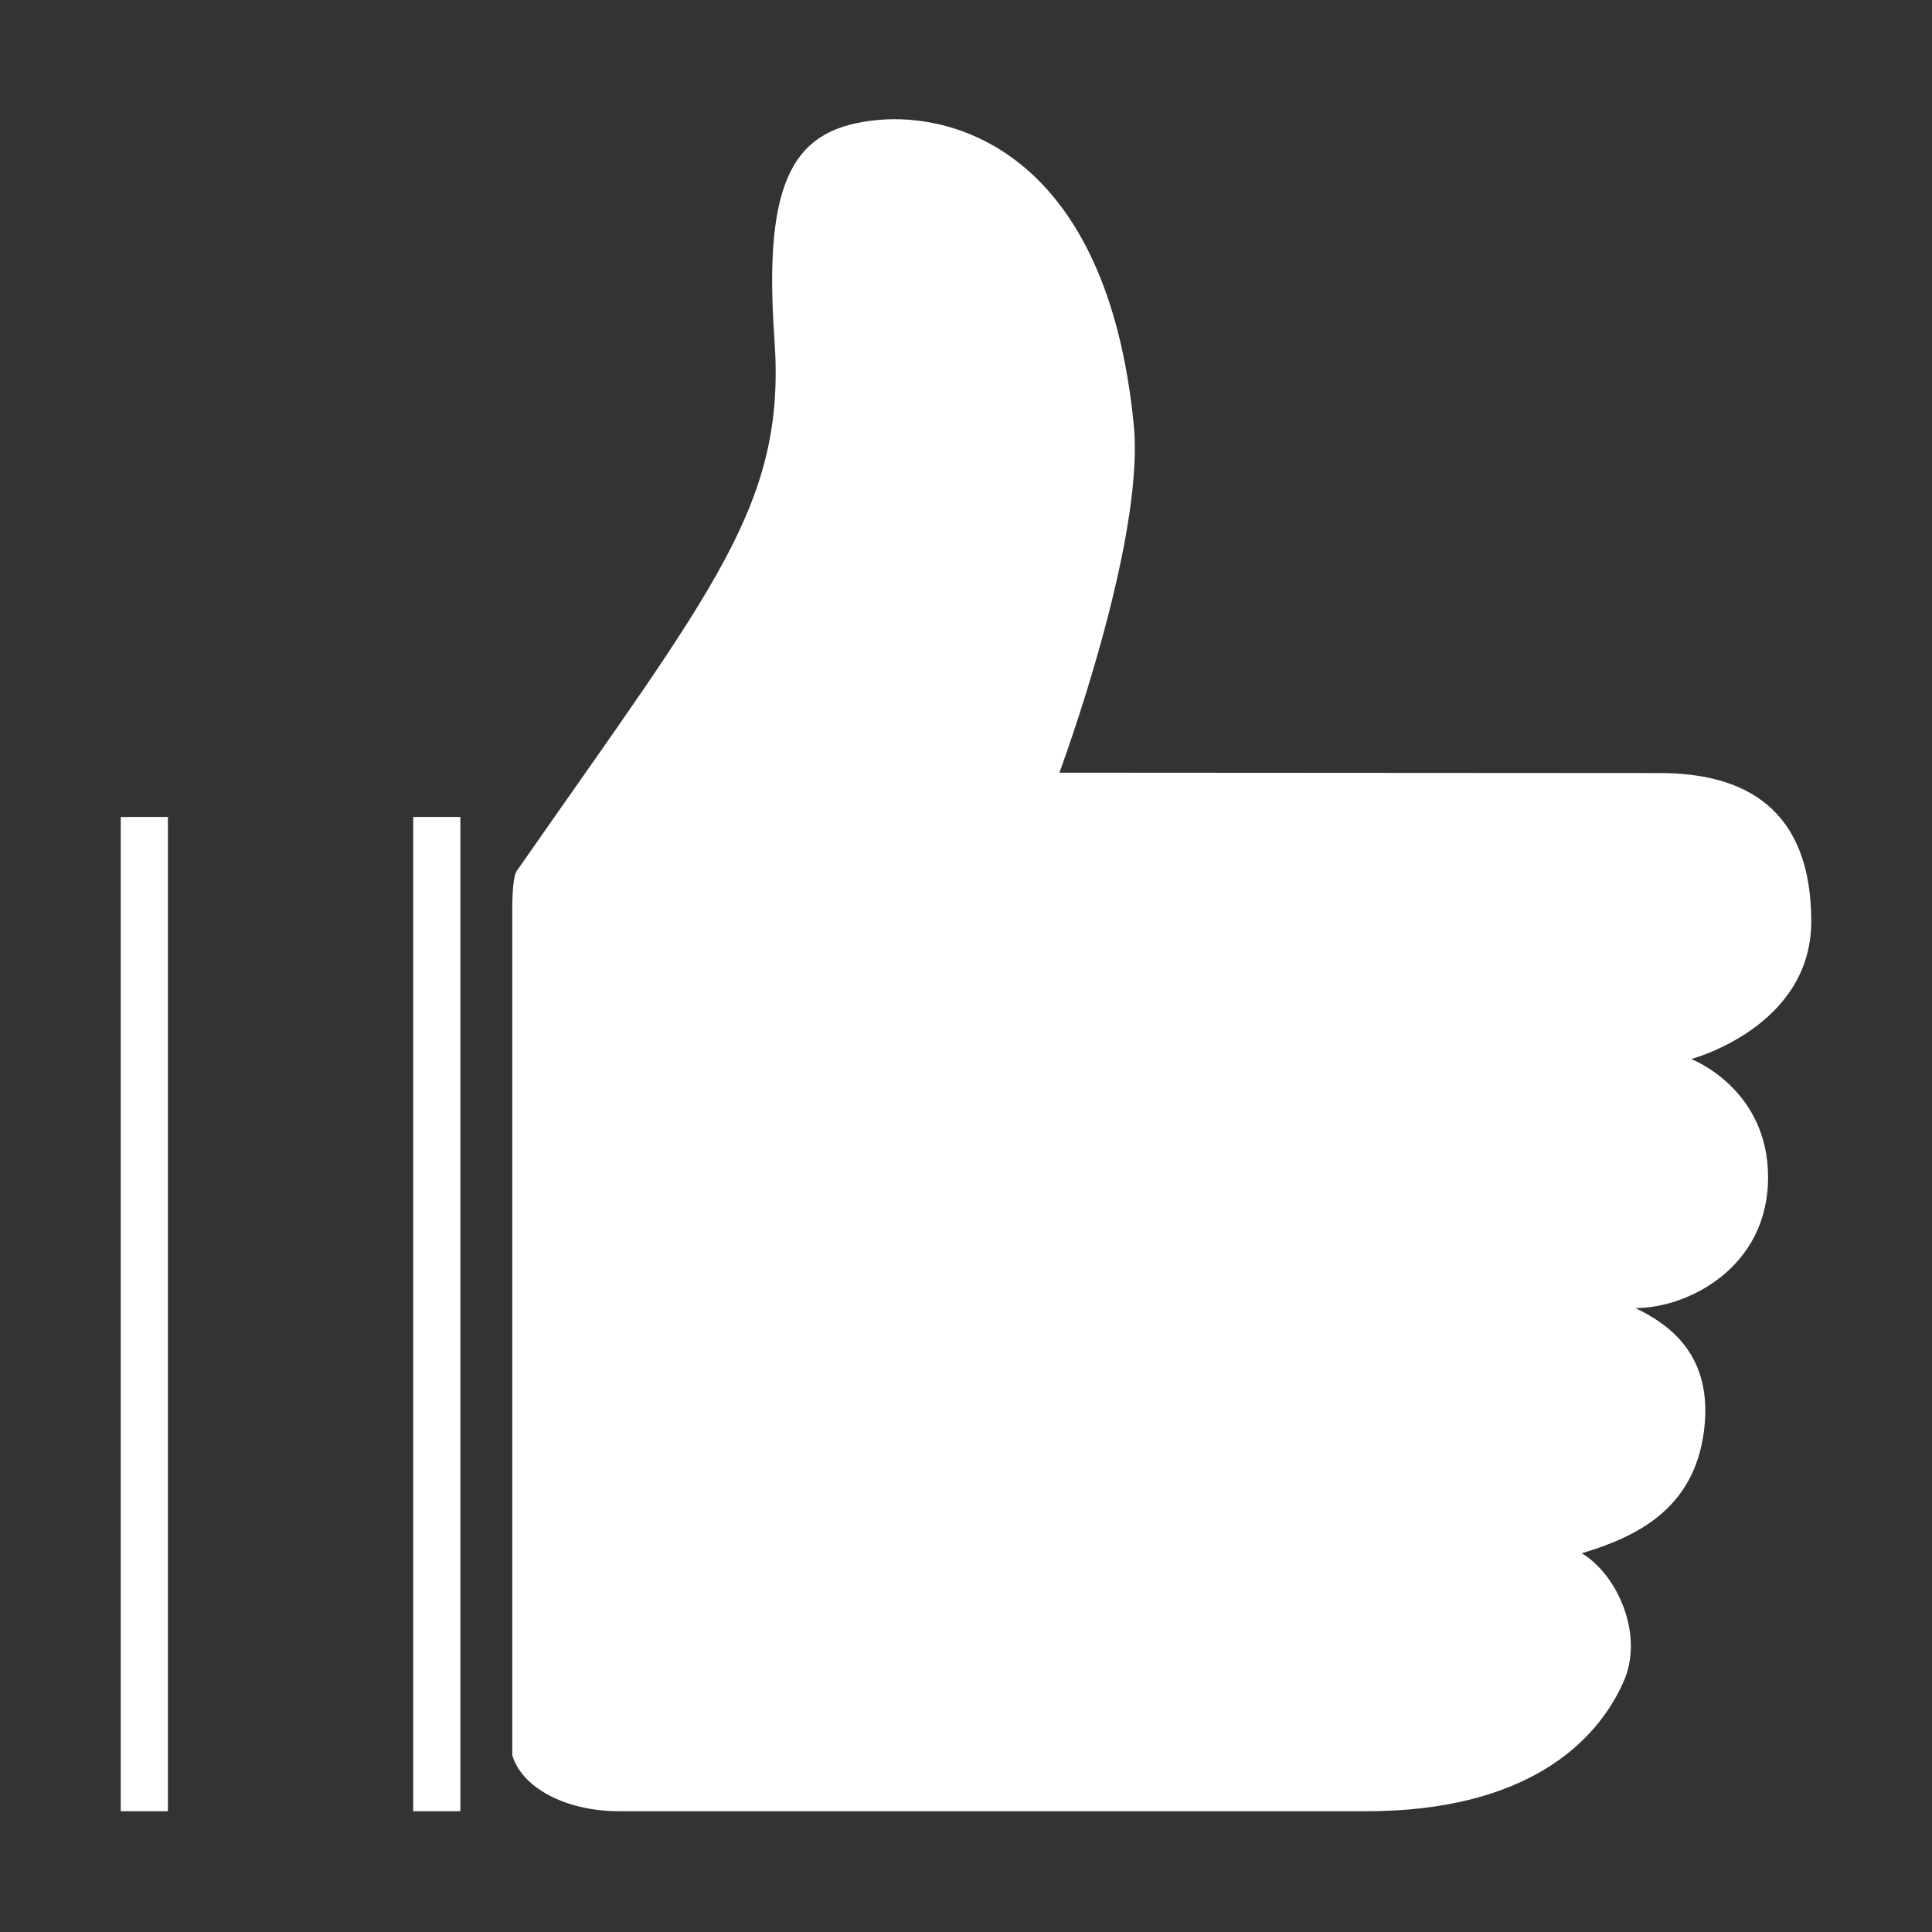 ﻿<svg version="1.1" xmlns="http://www.w3.org/2000/svg" xmlns:xlink="http://www.w3.org/1999/xlink" width="32" height="32"><rect width="100%" height="100%" fill="#333333" stroke="none"/><defs/><g><path fill="rgb(255,255,255)" stroke="none" paint-order="stroke fill markers" fill-rule="evenodd" d=" M 8.555 14.431 C 11.852 9.701 13.022 8.353 12.827 5.615 C 12.632 2.878 13.19 2.124 14.518 1.989 C 15.846 1.855 18.341 2.561 18.779 7.042 C 18.968 8.98 17.547 12.798 17.547 12.798 C 17.547 12.798 26.61 12.804 27.49 12.804 C 28.898 12.804 30 13.391 30 15.262 C 30 17.015 28.012 17.541 28.012 17.541 C 28.012 17.541 29.285 18.026 29.285 19.5 C 29.285 20.993 27.96 21.666 27.088 21.666 C 27.631 21.929 28.389 22.434 28.222 23.711 C 28.055 24.987 27.121 25.451 26.199 25.727 C 26.795 26.085 27.229 27.077 26.897 27.841 C 26.45 28.868 25.271 30 22.625 30 C 19.423 30 10.615 30 10.264 30 C 9.327 30 8.631 29.583 8.485 29.07 C 8.485 28.017 8.485 15.001 8.485 15.001 C 8.485 15.001 8.485 14.549 8.555 14.431 Z M 2.781 13.531 C 2.781 13.531 7.625 13.531 7.625 13.531 C 7.625 13.531 7.625 30 7.625 30 C 7.625 30 2.781 30 2.781 30 C 2.781 30 2.781 13.531 2.781 13.531 Z M 2 13.531 C 2 13.531 6.844 13.531 6.844 13.531 C 6.844 13.531 6.844 30 6.844 30 C 6.844 30 2 30 2 30 C 2 30 2 13.531 2 13.531 Z"/></g></svg>